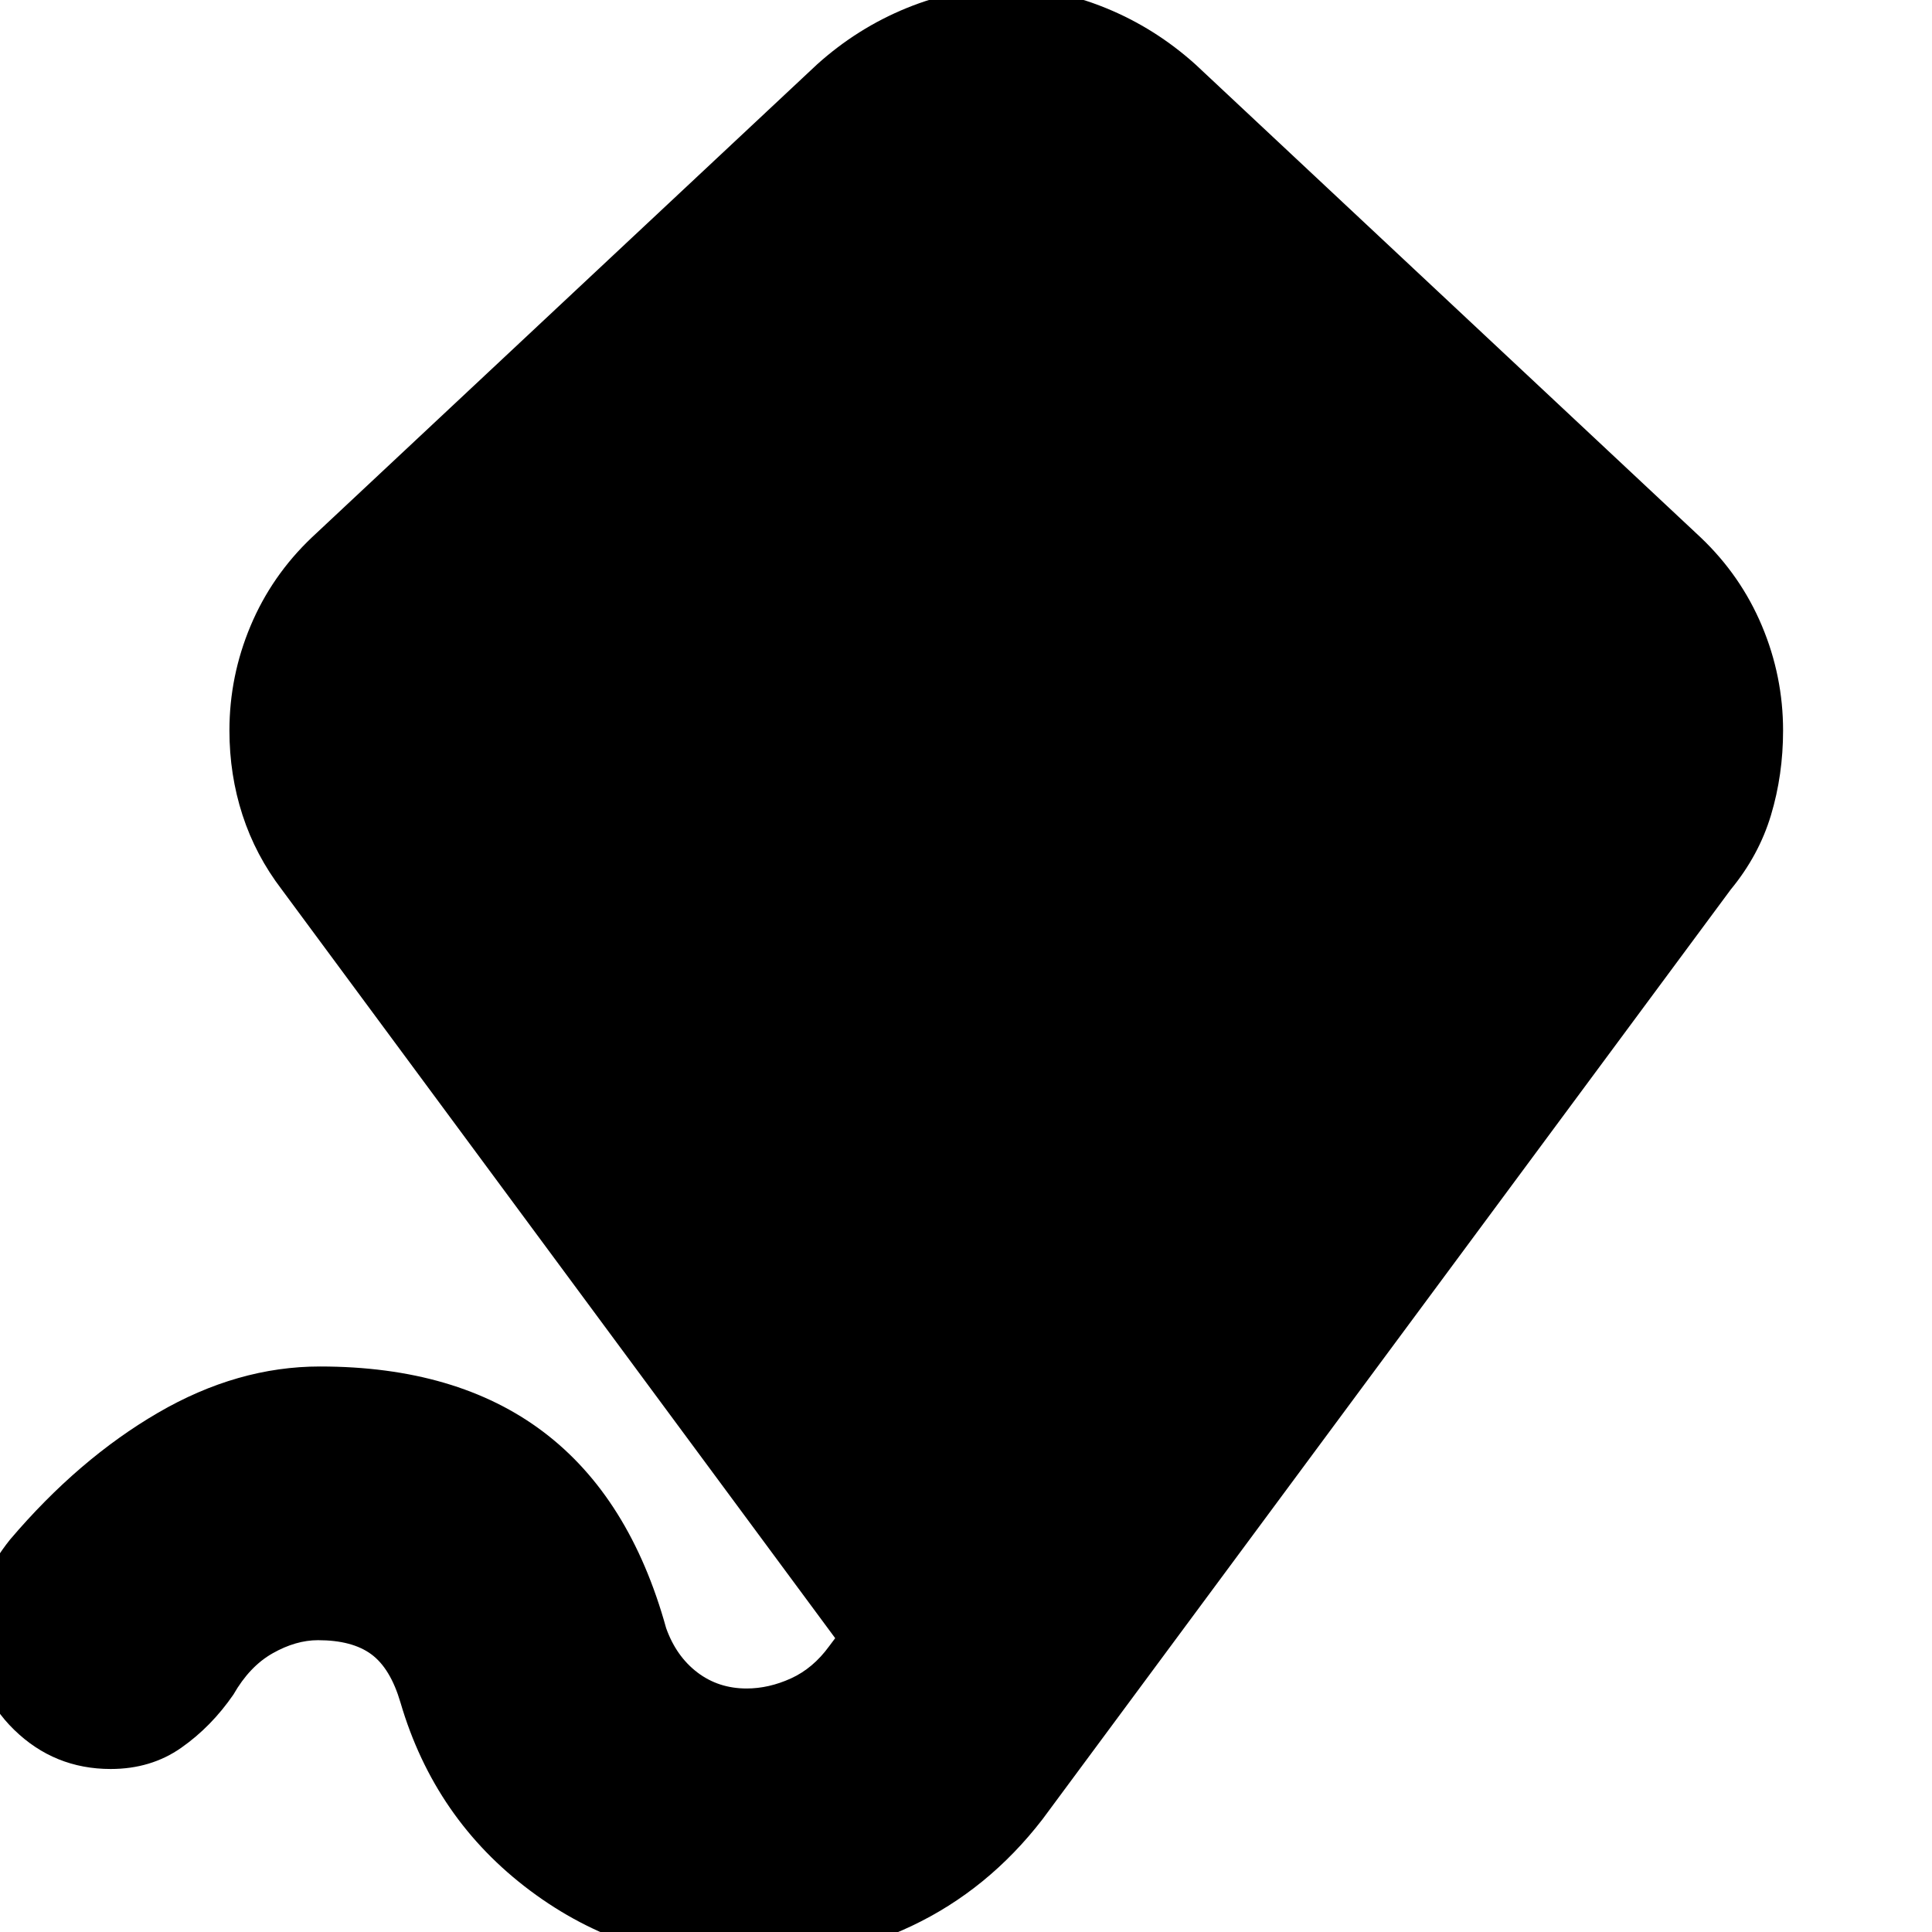 <svg xmlns="http://www.w3.org/2000/svg" height="24" viewBox="0 -960 960 960" width="24"><path d="M371 15q-60 0-107.5-35.5T199-114q-5-17-14.5-24t-26.5-7q-11 0-22.5 6.5T116-118q-11 16-26 26.5T55-81q-28 0-48-19.5T-13-149q0-14 5-25t13-21q34-40 73.5-63t80.5-23q68 0 111 32.5t61 97.5q5 14 15.5 22t24.5 8q11 0 22-5t19-16l3-4-275-372q-13-17-19.5-37t-6.5-42q0-27 10.5-52t30.5-44l251-235q20-18 44.5-28t49.5-10q25 0 49.5 10t44.5 28l251 235q20 19 30.5 44t10.5 52q0 22-6 42t-20 37L518-56q-27 35-65 53t-82 18Z"/></svg>